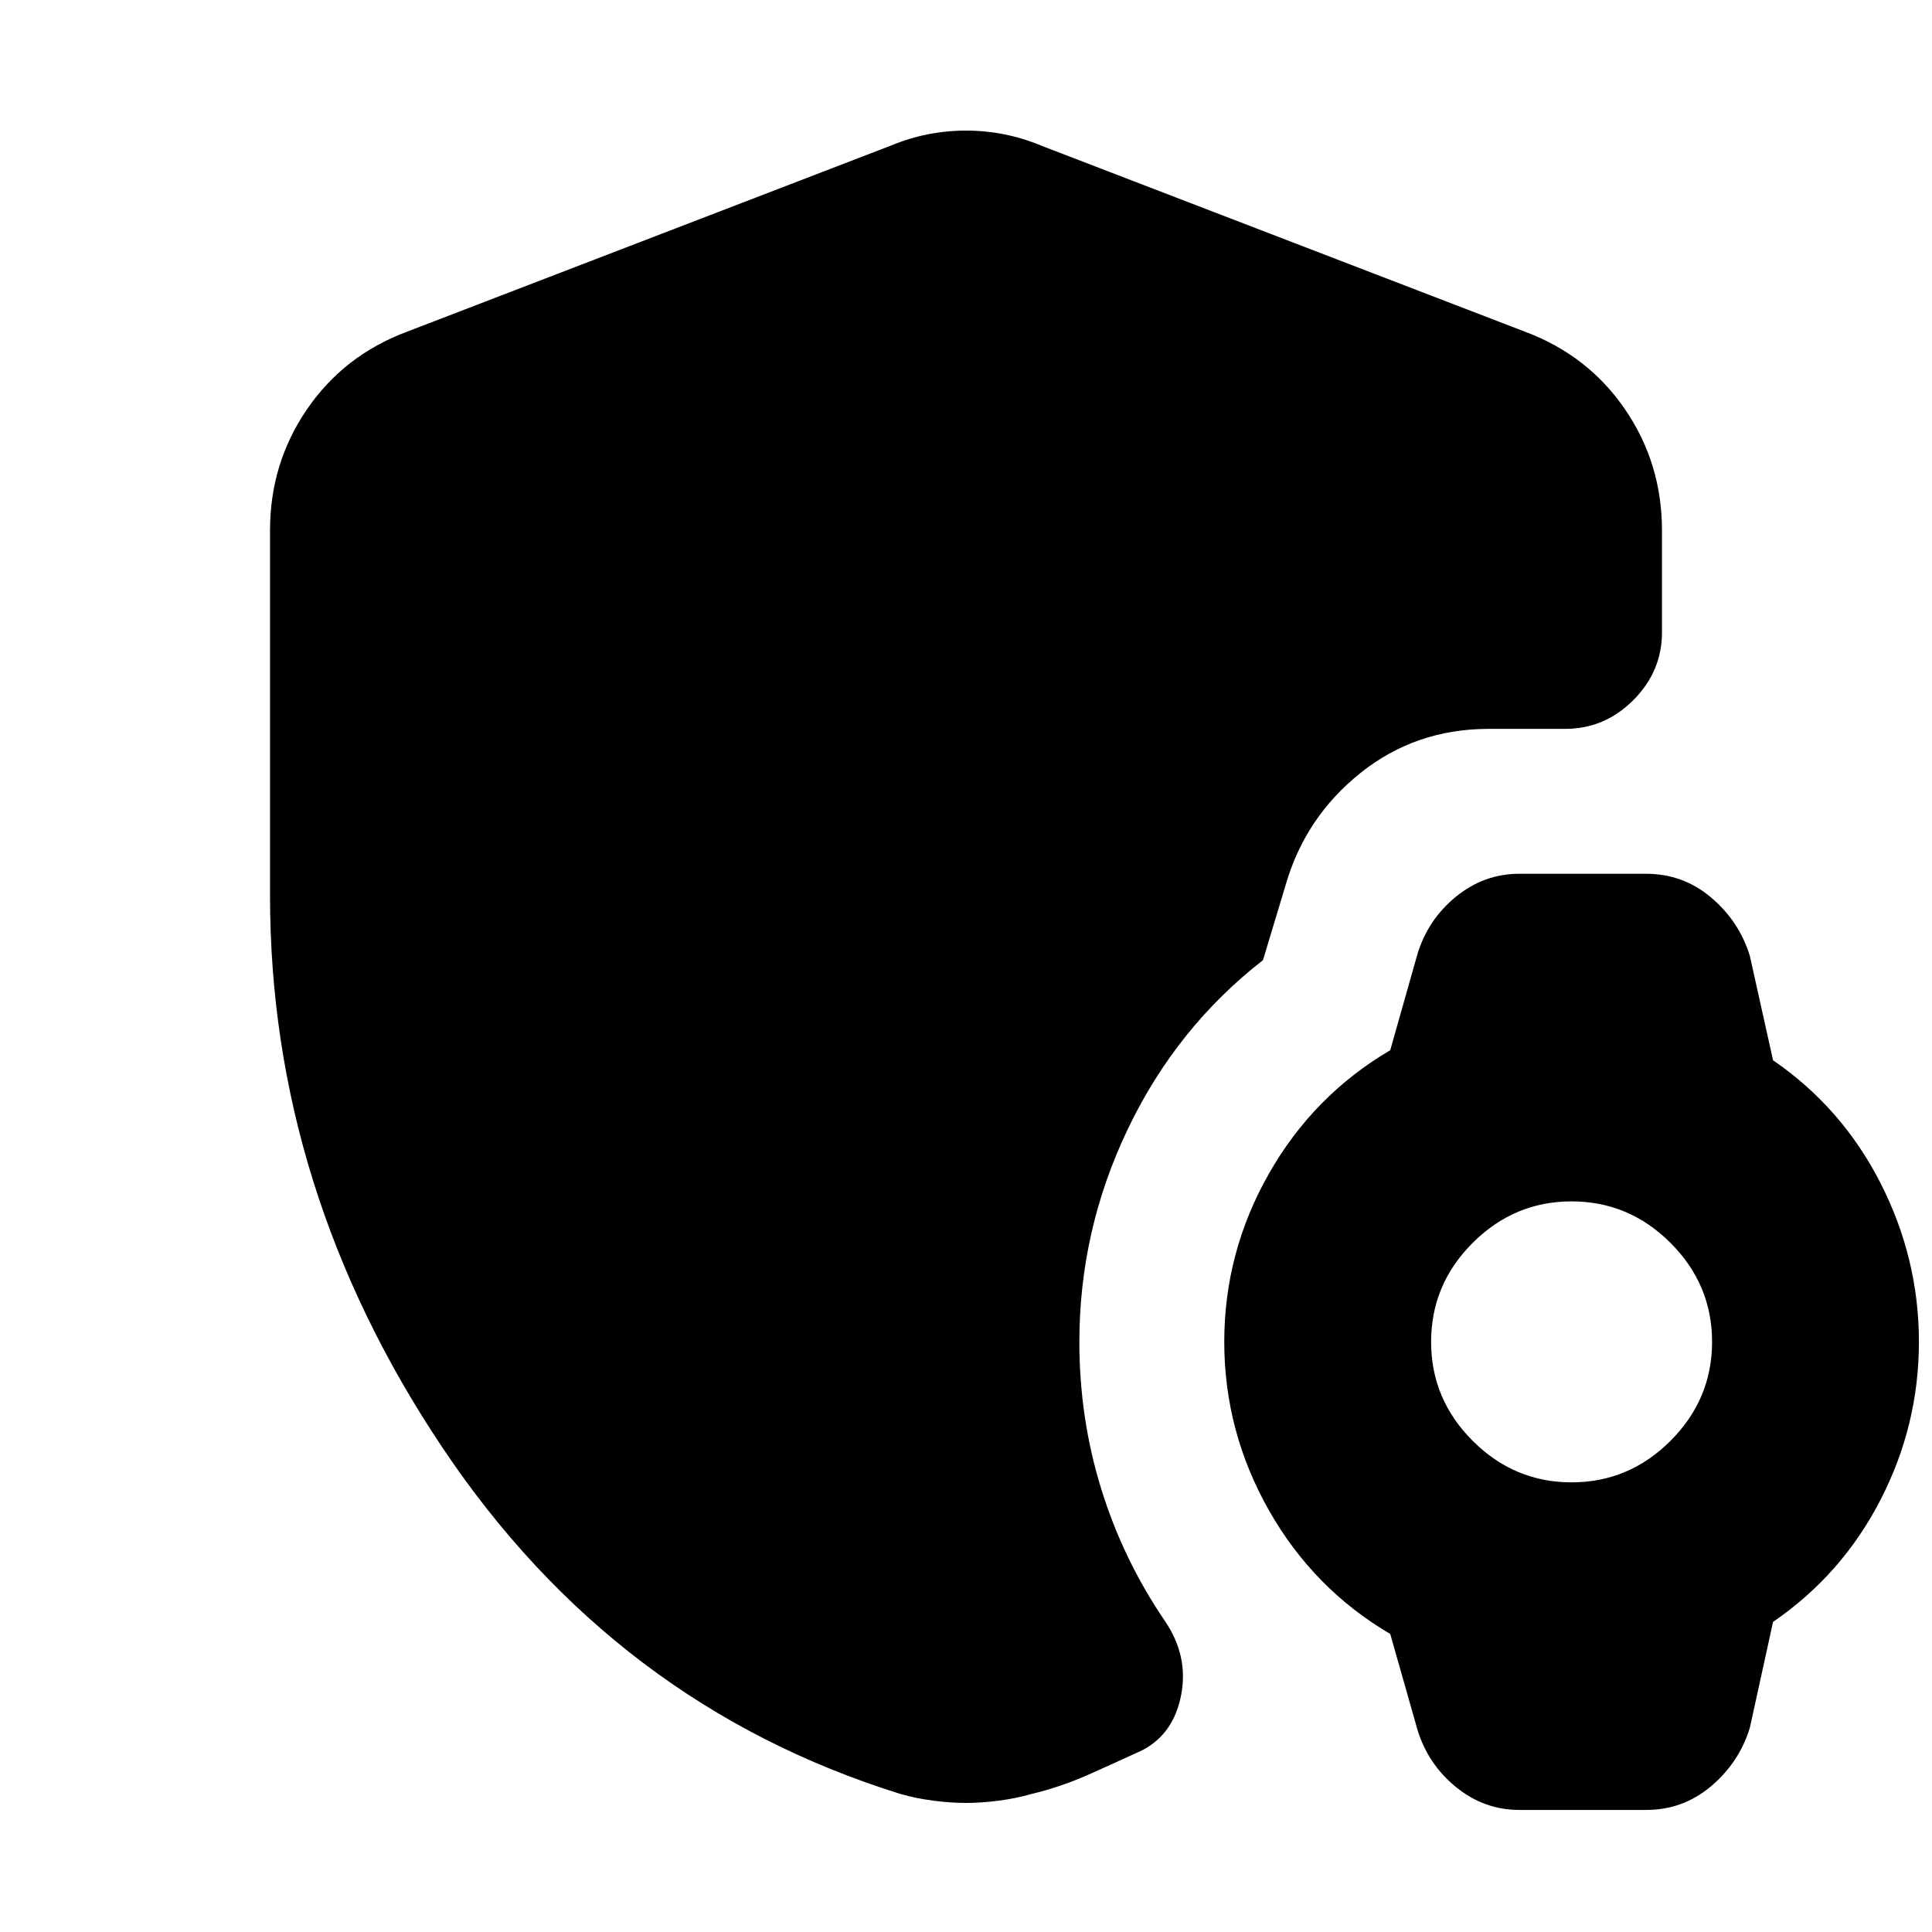 <svg xmlns="http://www.w3.org/2000/svg" height="20" viewBox="0 -960 960 960" width="20"><path d="M754.91-60.65q-17.43 0-31.39-11.34-13.95-11.34-19.19-28.53l-13.53-47.57q-38.23-22.48-60.35-61.57-22.12-39.1-22.12-83.58t22.12-83.46q22.12-38.97 60.35-61.45l13.53-47.81q5.24-17.19 19.19-28.53 13.96-11.34 31.39-11.34h63q18.44 0 32.39 11.84 13.96 11.84 19.2 29.03l11.52 51.81q34.24 23.48 53.36 60.95 19.12 37.48 19.12 78.96t-19.12 78.58q-19.12 37.09-53.36 60.57l-11.52 52.57q-5.24 17.19-19.2 29.03-13.95 11.84-32.39 11.84h-63Zm26-162.78q28.52 0 49.17-20.65 20.64-20.64 20.64-49.16 0-28.52-20.64-49.16-20.65-20.64-49.17-20.64-28.52 0-49.16 20.64-20.64 20.64-20.64 49.16 0 28.52 20.64 49.16 20.64 20.65 49.16 20.65ZM480-64.13q-7.48 0-16.2-1.12-8.71-1.12-16.43-3.36-142-44.24-227.6-172.19-85.6-127.96-85.6-274.2v-181.37q0-33.39 18.32-60.18 18.31-26.8 49.47-38.52l240.65-92.56q17.96-7.48 37.39-7.48t37.39 7.48l240.65 92.56q31.16 11.72 49.47 38.52 18.32 26.79 18.32 60.18v50.5q0 19.52-14.26 33.78-14.27 14.26-33.79 14.26h-38q-36.39 0-63.8 21.94-27.41 21.93-37.13 55.56l-11.28 37.42q-43 33.48-67.12 83.83-24.12 50.36-24.12 105.84 0 38 10.88 73.12 10.88 35.12 31.64 65.6 11.72 17.19 8.1 36.51-3.62 19.31-19.06 27.55-13.56 6.29-27.13 12.31-13.56 6.02-28.13 9.54-7.72 2.24-16.43 3.36-8.72 1.12-16.2 1.12Z"/></svg>